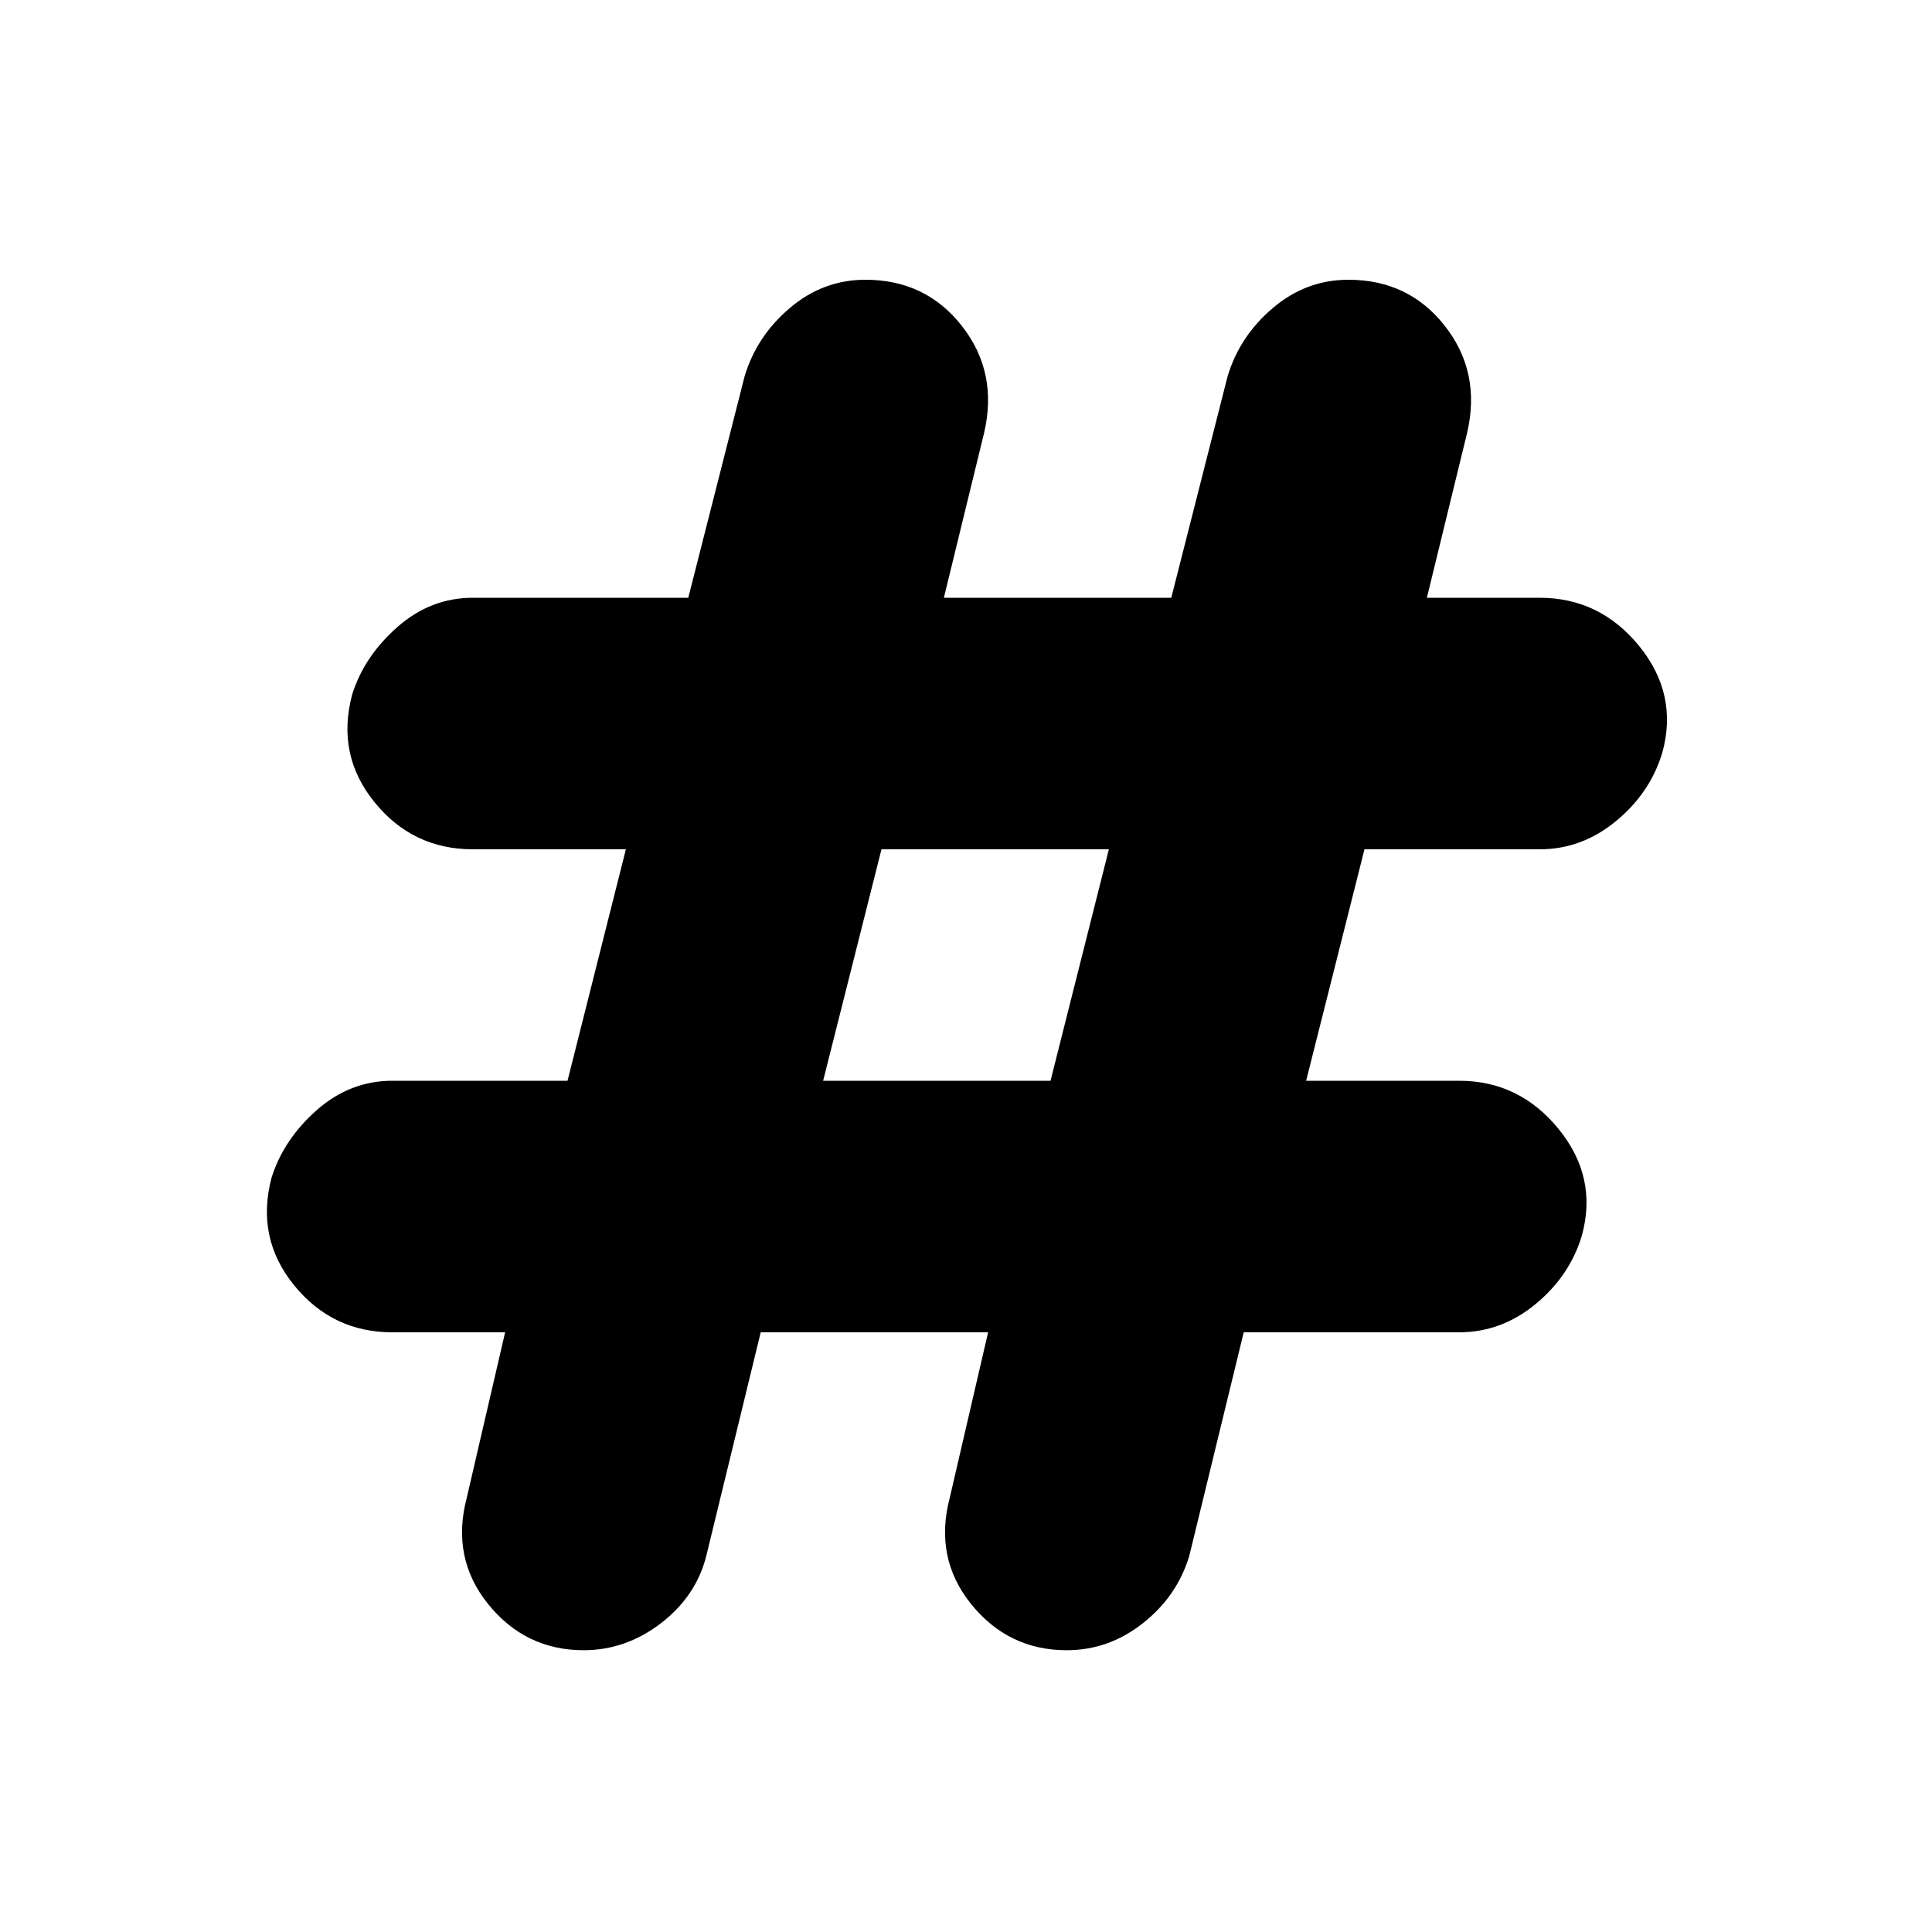 <svg xmlns="http://www.w3.org/2000/svg" height="20" width="20"><path d="M6.042 17.083q-.604 0-.99-.479-.385-.479-.219-1.104l.396-1.708H4.062q-.624 0-1.02-.49t-.23-1.114q.126-.396.469-.698.344-.302.781-.302h1.813l.604-2.396H4.896q-.625 0-1.021-.49-.396-.49-.229-1.114.125-.396.469-.698.343-.302.781-.302h2.229l.583-2.292q.125-.417.469-.708.344-.292.781-.292.625 0 1 .479t.23 1.104l-.417 1.709h2.354l.583-2.292q.125-.417.469-.708.344-.292.781-.292.625 0 1 .479t.23 1.104l-.417 1.709h1.167q.624 0 1.031.5.406.5.239 1.104-.125.416-.479.708t-.791.292h-1.813l-.604 2.396h1.583q.625 0 1.031.5.407.5.24 1.104-.125.416-.479.708t-.792.292h-2.229l-.563 2.312q-.124.417-.479.698-.354.281-.791.281-.604 0-.99-.479-.385-.479-.219-1.104l.396-1.708H7.875l-.563 2.312q-.104.417-.468.698-.365.281-.802.281Zm2.479-5.895h2.354l.604-2.396H9.125Z"/></svg>